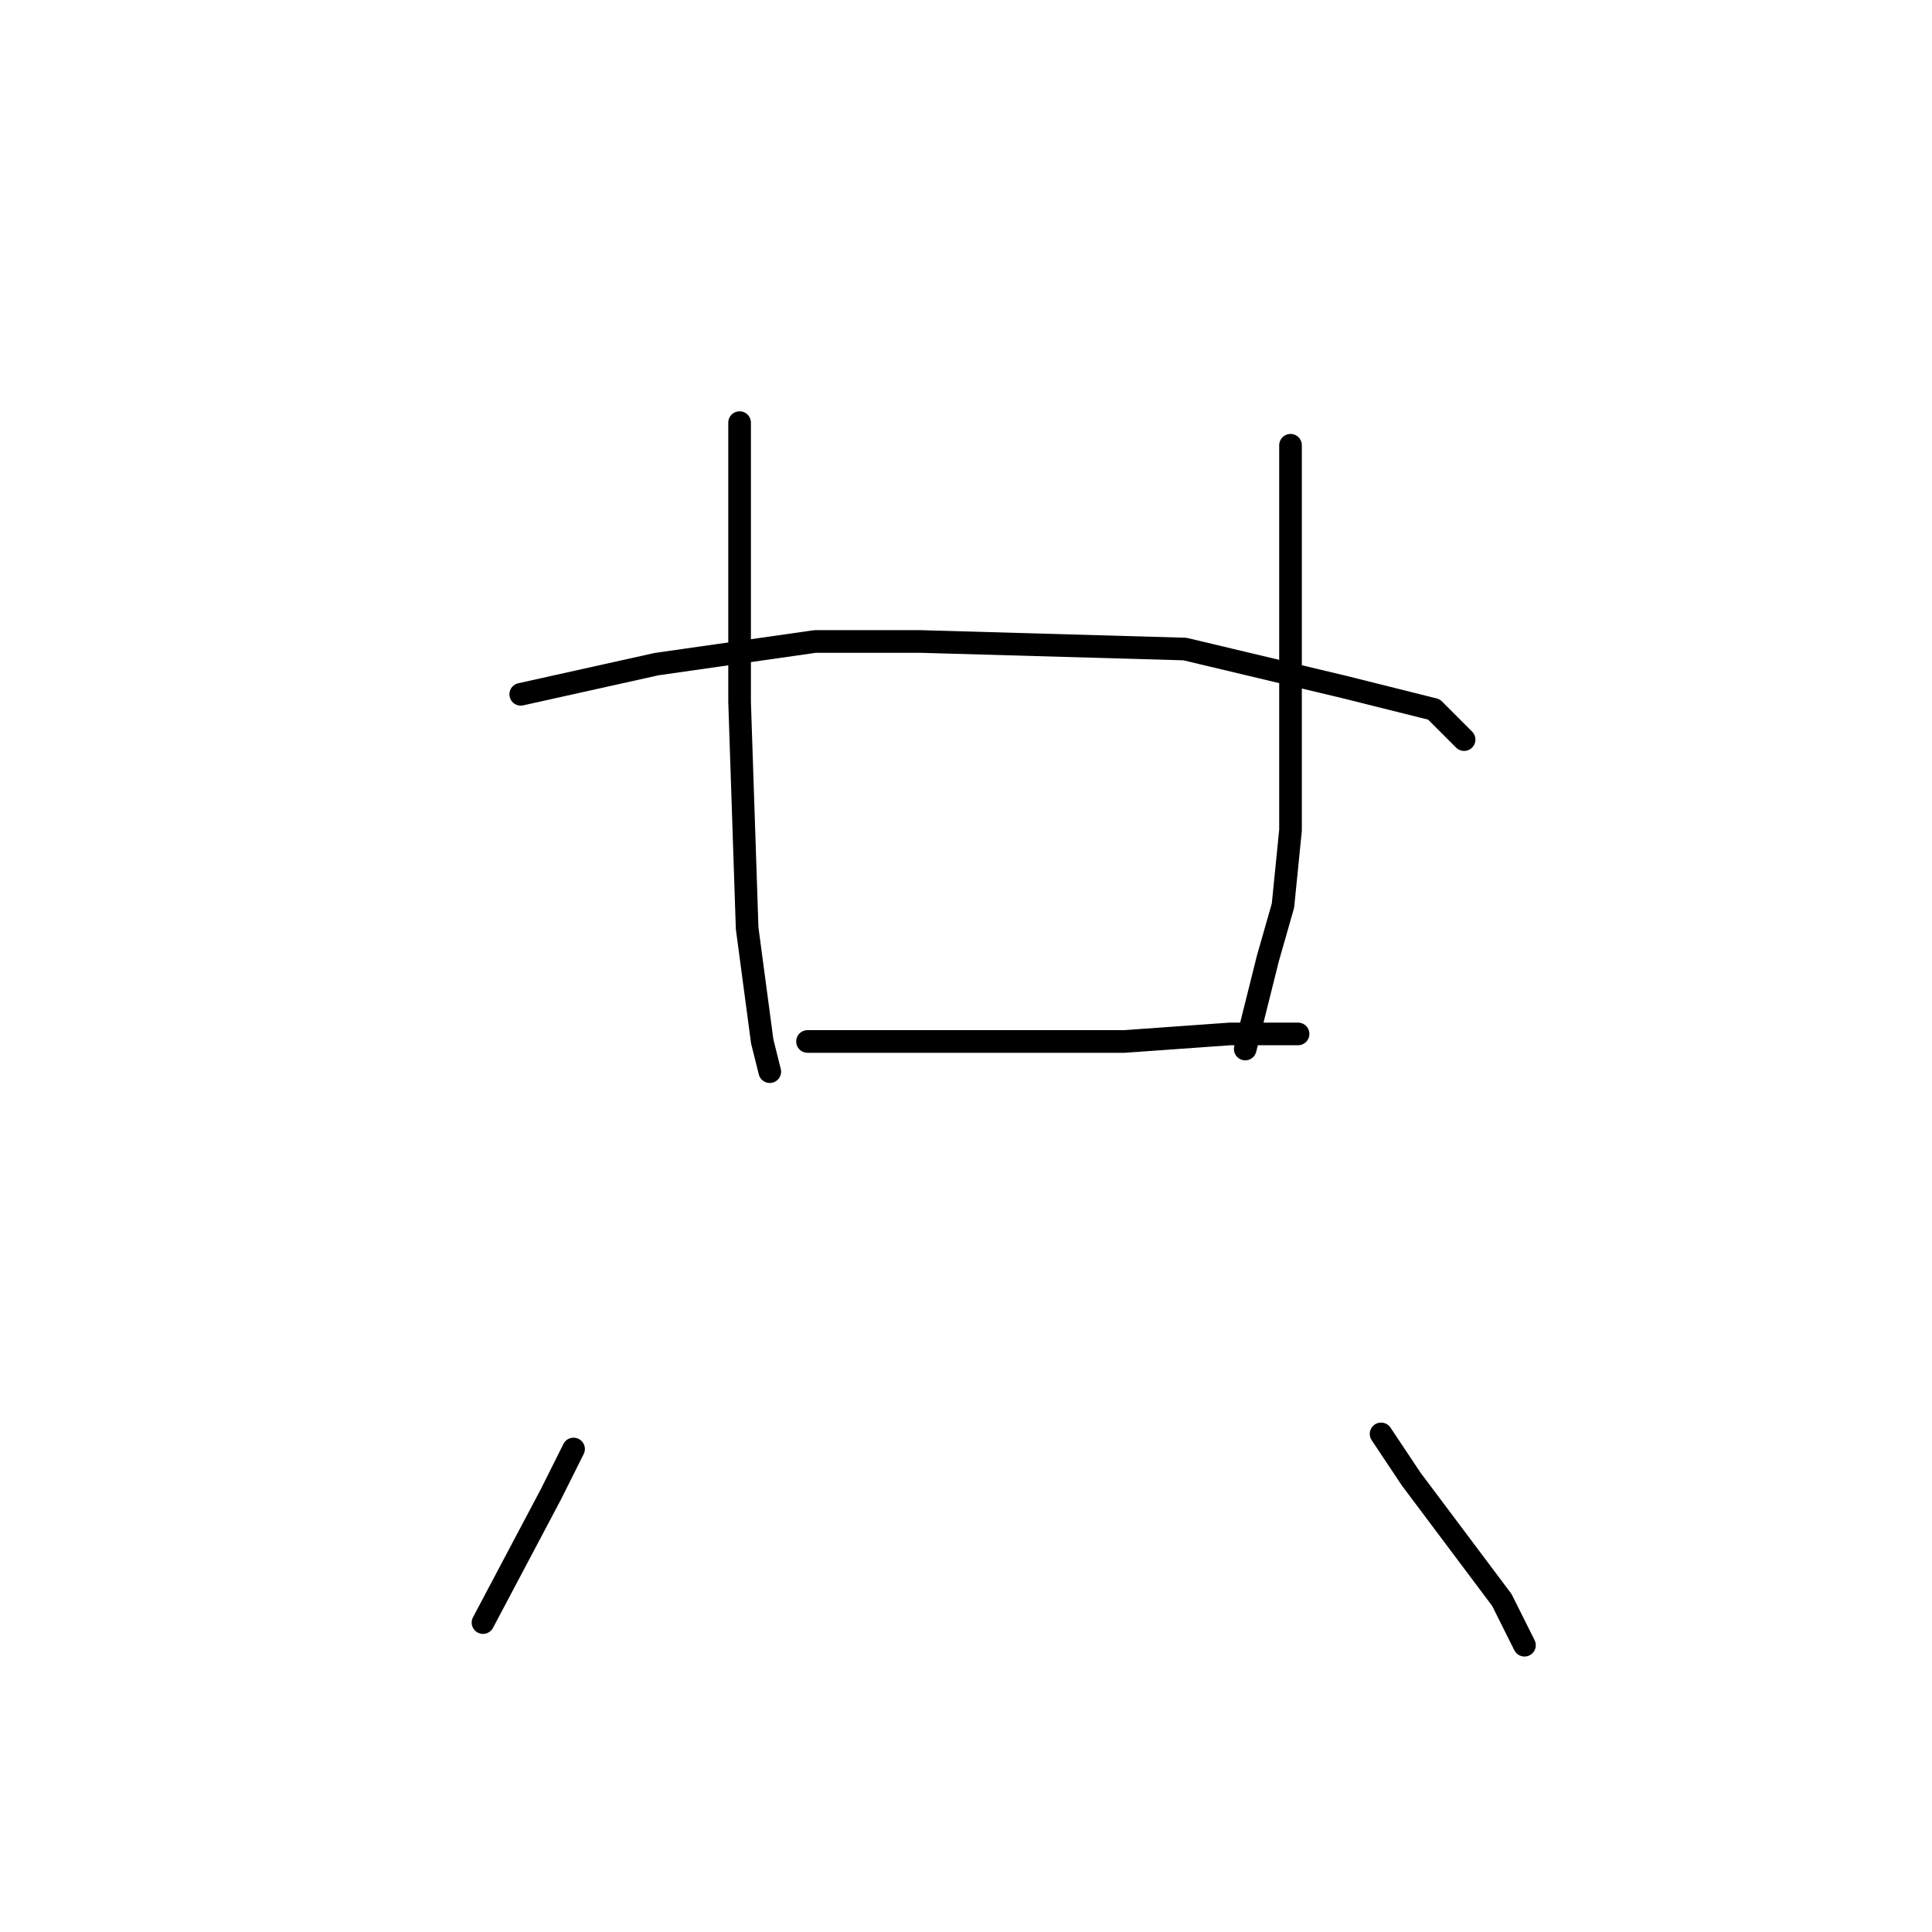 <?xml version="1.0" standalone="no"?>
    <svg width="256" height="256" xmlns="http://www.w3.org/2000/svg" version="1.1">
    <polyline stroke="black" stroke-width="3" stroke-linecap="round" fill="transparent" stroke-linejoin="round" points="98 56 98 65 98 83 98 93 99 123 101 138 102 142 102 142 " />
        <polyline stroke="black" stroke-width="3" stroke-linecap="round" fill="transparent" stroke-linejoin="round" points="171 59 171 88 171 110 170 120 168 127 165 139 165 139 " />
        <polyline stroke="black" stroke-width="3" stroke-linecap="round" fill="transparent" stroke-linejoin="round" points="69 92 87 88 108 85 122 85 157 86 178 91 190 94 194 98 194 98 " />
        <polyline stroke="black" stroke-width="3" stroke-linecap="round" fill="transparent" stroke-linejoin="round" points="107 138 114 138 131 138 149 138 163 137 172 137 172 137 " />
        <polyline stroke="black" stroke-width="3" stroke-linecap="round" fill="transparent" stroke-linejoin="round" points="76 192 73 198 64 215 64 215 " />
        <polyline stroke="black" stroke-width="3" stroke-linecap="round" fill="transparent" stroke-linejoin="round" points="183 190 187 196 199 212 202 218 202 218 " />
        </svg>